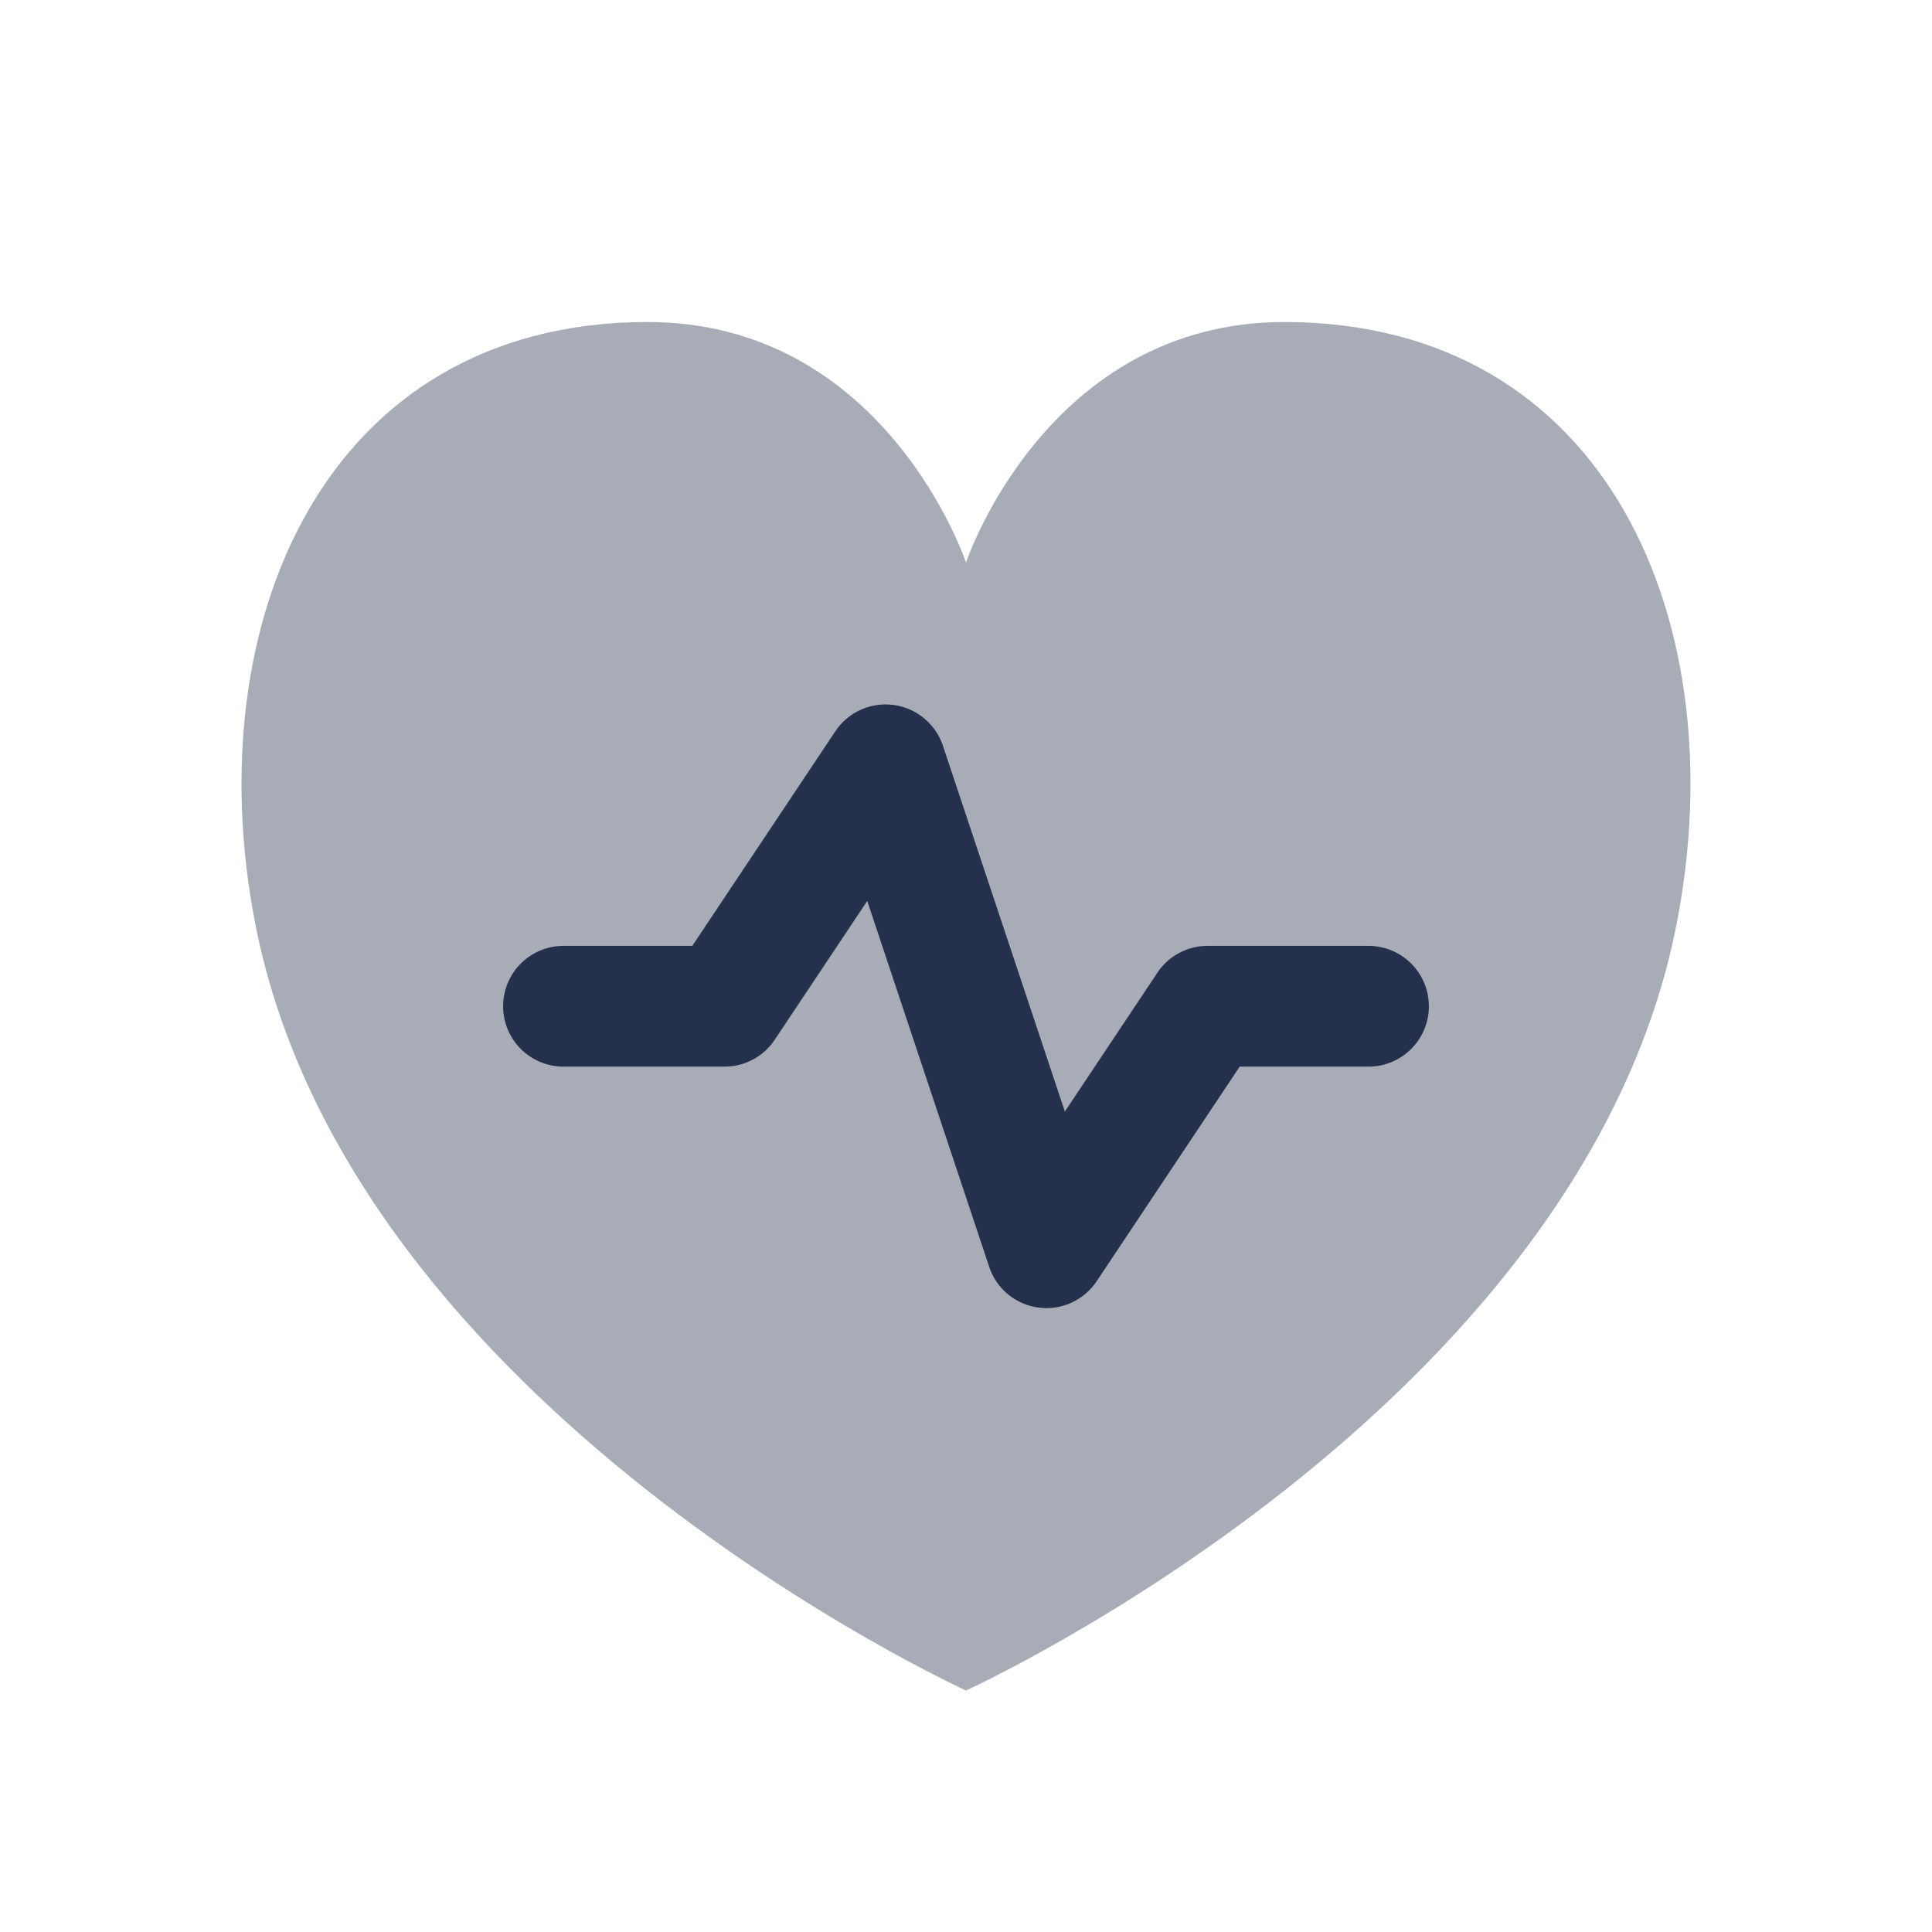 <svg id="Layer" xmlns="http://www.w3.org/2000/svg" viewBox="0 0 24 24">
    <defs>
        <style>.cls-1,.cls-2{fill:#25314c;}.cls-1{opacity:0.4;}</style>
    </defs>
    <g id="heart-pulse">
        <path class="cls-1"     d="M20.83,11.465C19.657,17.515,12,21,12,21s-7.658-3.485-8.831-9.535C2.449,7.754,4.022,4.019,8.021,4,11,3.986,12,6.988,12,6.988s1-3,3.978-2.988C19.986,4.019,21.55,7.754,20.83,11.465Z"/>
        <path class="cls-2"     d="M13,16.25a.682.682,0,0,1-.1-.007.748.748,0,0,1-.612-.506l-1.515-4.545L9.624,12.916A.749.749,0,0,1,9,13.25H7a.75.75,0,0,1,0-1.5H8.6l1.777-2.666a.751.751,0,0,1,1.336.179l1.515,4.545,1.149-1.724A.749.749,0,0,1,15,11.75h2a.75.75,0,0,1,0,1.5H15.4l-1.777,2.666A.751.751,0,0,1,13,16.25Z"/>
    </g>
</svg>